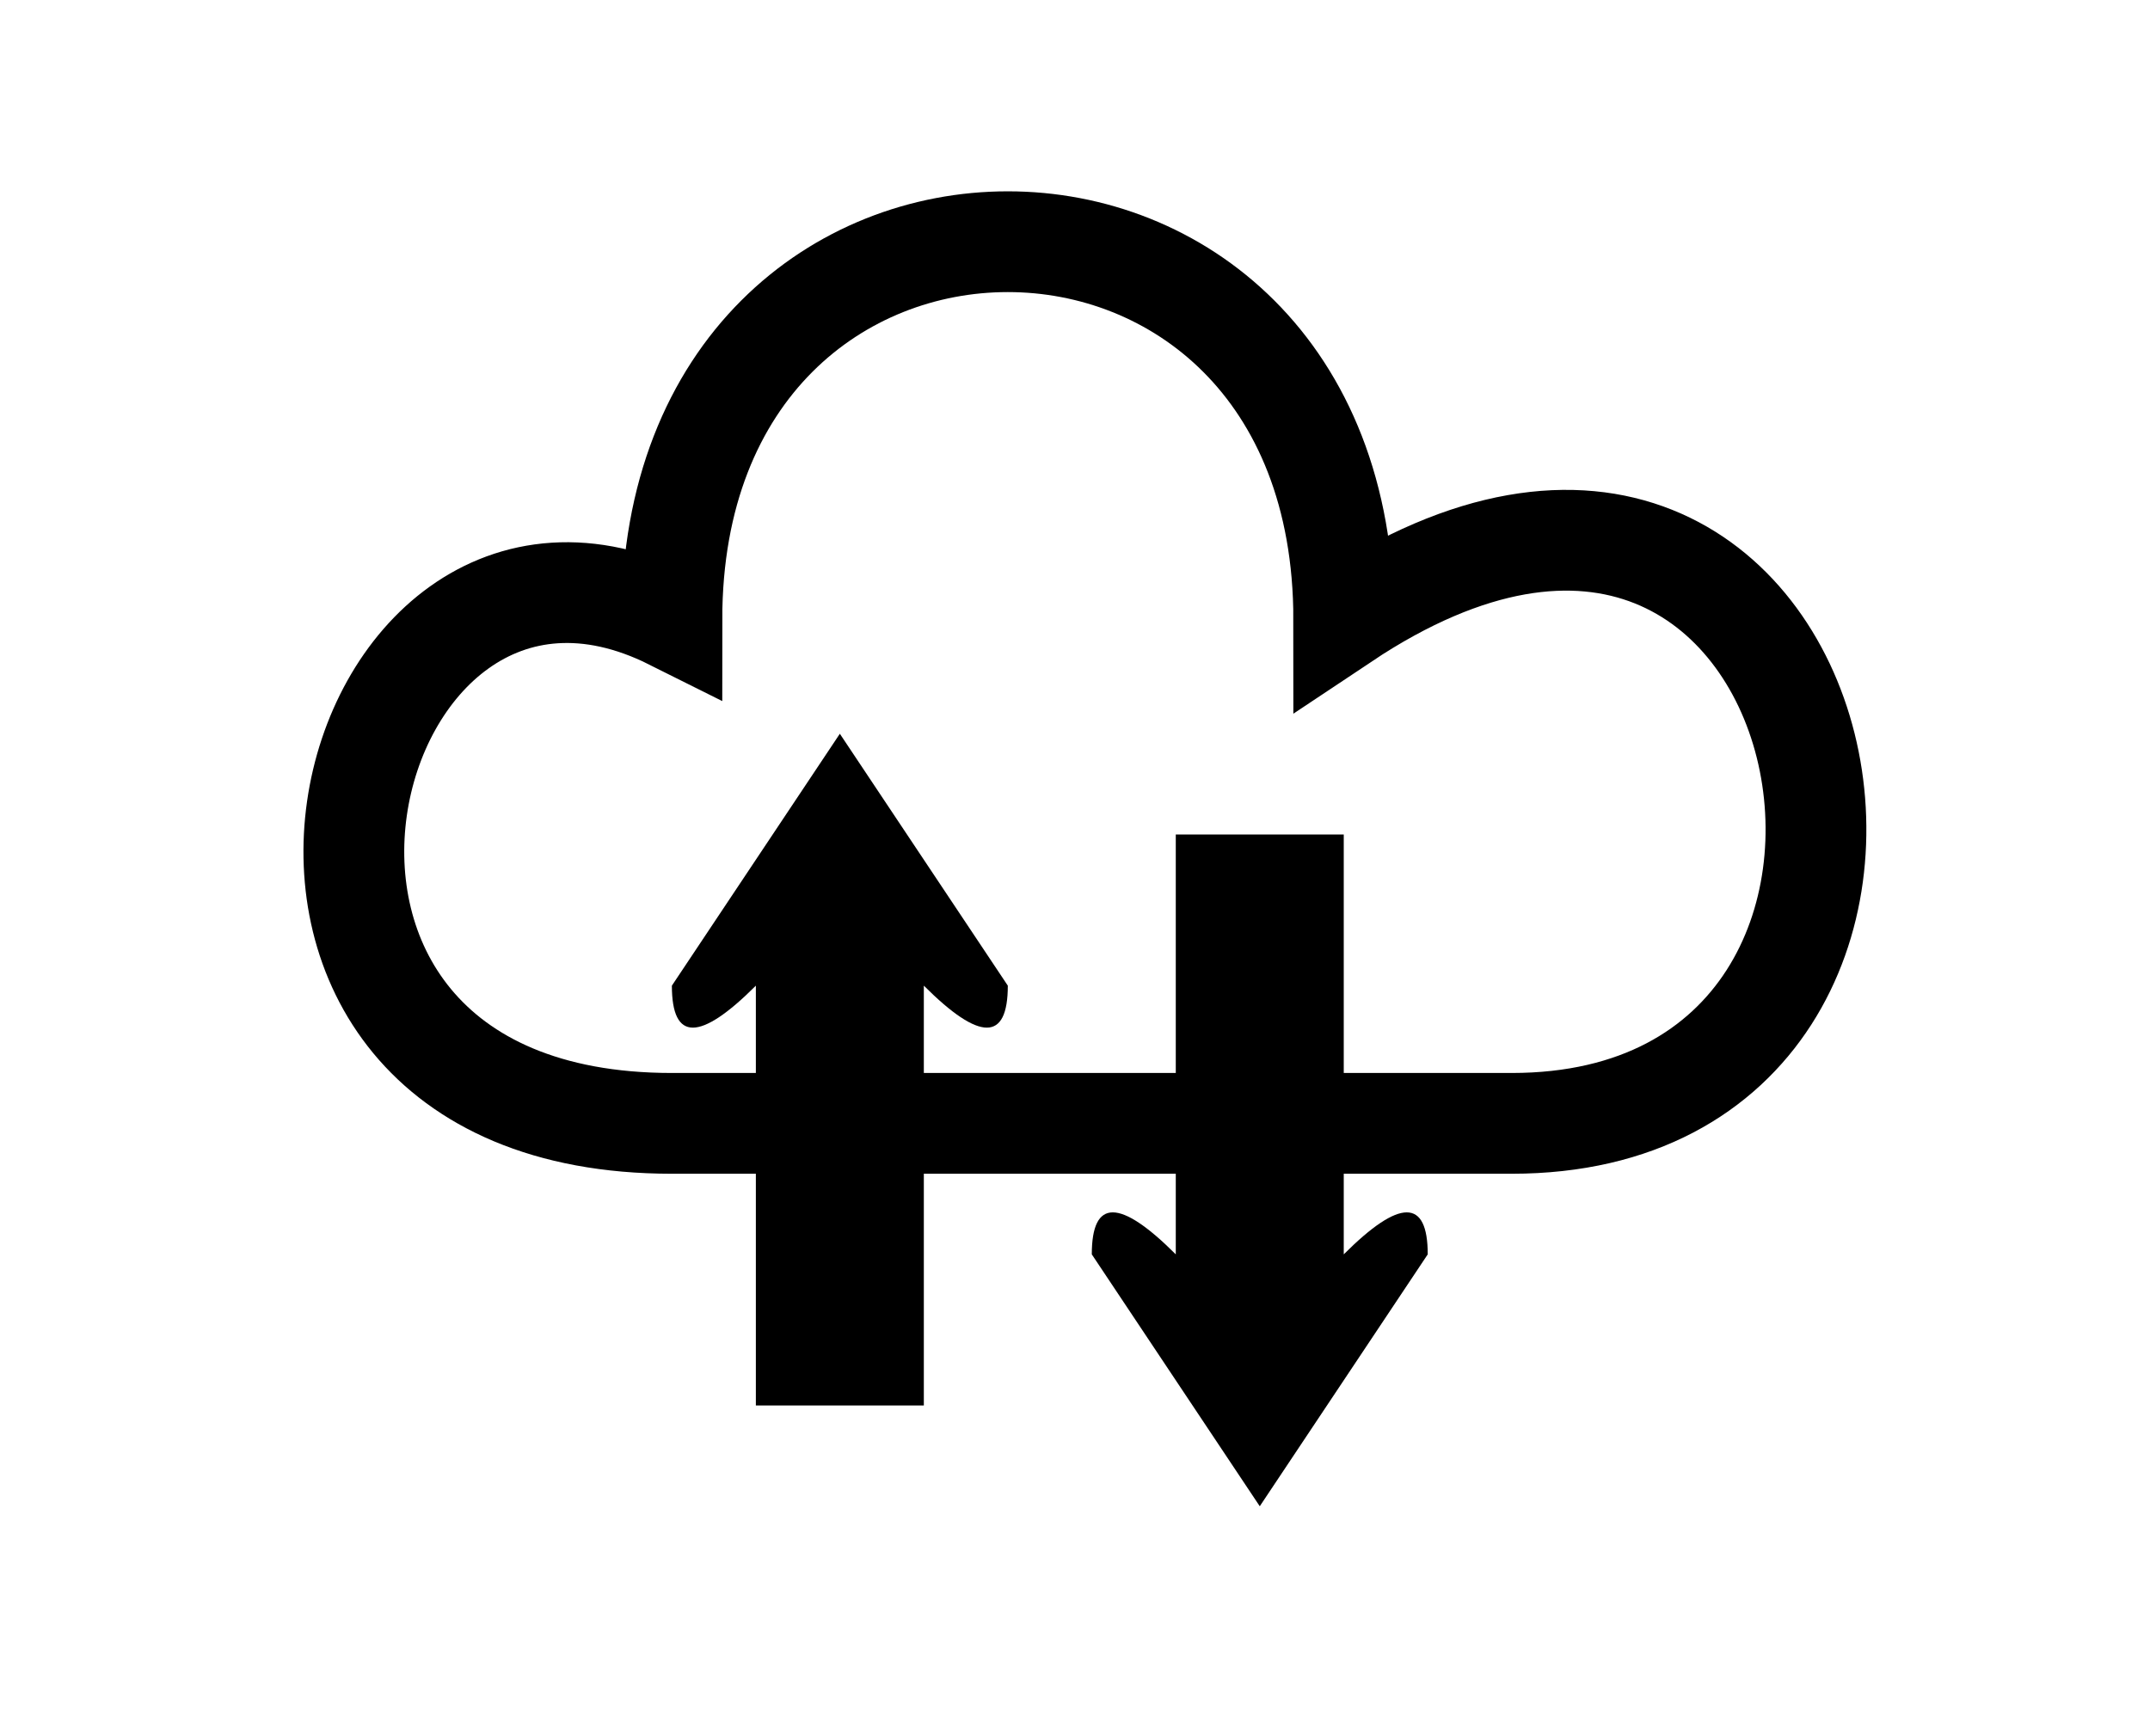 <?xml version="1.0" encoding="utf-8"?>
<!DOCTYPE svg PUBLIC "-//W3C//DTD SVG 1.1//EN" "http://www.w3.org/Graphics/SVG/1.1/DTD/svg11.dtd">
<svg xmlns="http://www.w3.org/2000/svg" width="260px" height="210px" viewBox="0 0 640 480" xmlns:xlink="http://www.w3.org/1999/xlink">
	<defs>
		<path id="arrow-up" fill="#000" transform="translate(250, 300) scale(0.5) translate(-300, -250)"
			  d="M 250 450 L 250 200 Q 200 250 200 200 L 300 50 L 400 200 Q 400 250 350 200 L 350 450 L 350 450 Z"/>
		<path id="arrow-down" fill="#000" transform="translate(375, 330) rotate(180) scale(0.5) translate(-300, -250)"
			  d="M 250 450 L 250 200 Q 200 250 200 200 L 300 50 L 400 200 Q 400 250 350 200 L 350 450 L 350 450 Z"/>

		<mask height="480" width="640" y="-50" x="-50" id="mask">
			<rect fill="#fff" height="480" width="640" y="0" x="0"/>
			<use href="#arrow-up" xlink:href="#arrow-up" stroke="#000" stroke-width="30"/>
			<use href="#arrow-down" xlink:href="#arrow-down" stroke="#000" stroke-width="30"/>
		</mask>
	</defs>

	<path mask="url(#mask)" fill="none" stroke="#000" stroke-width="30"
		  d="m200,316c-150,0 -100,-200 0,-150c0,-150 200,-150 200,0c150,-100 200,150 50,150l-250,0z"/>
	<use href="#arrow-up" xlink:href="#arrow-up"/>
	<use href="#arrow-down" xlink:href="#arrow-down"/>
</svg>